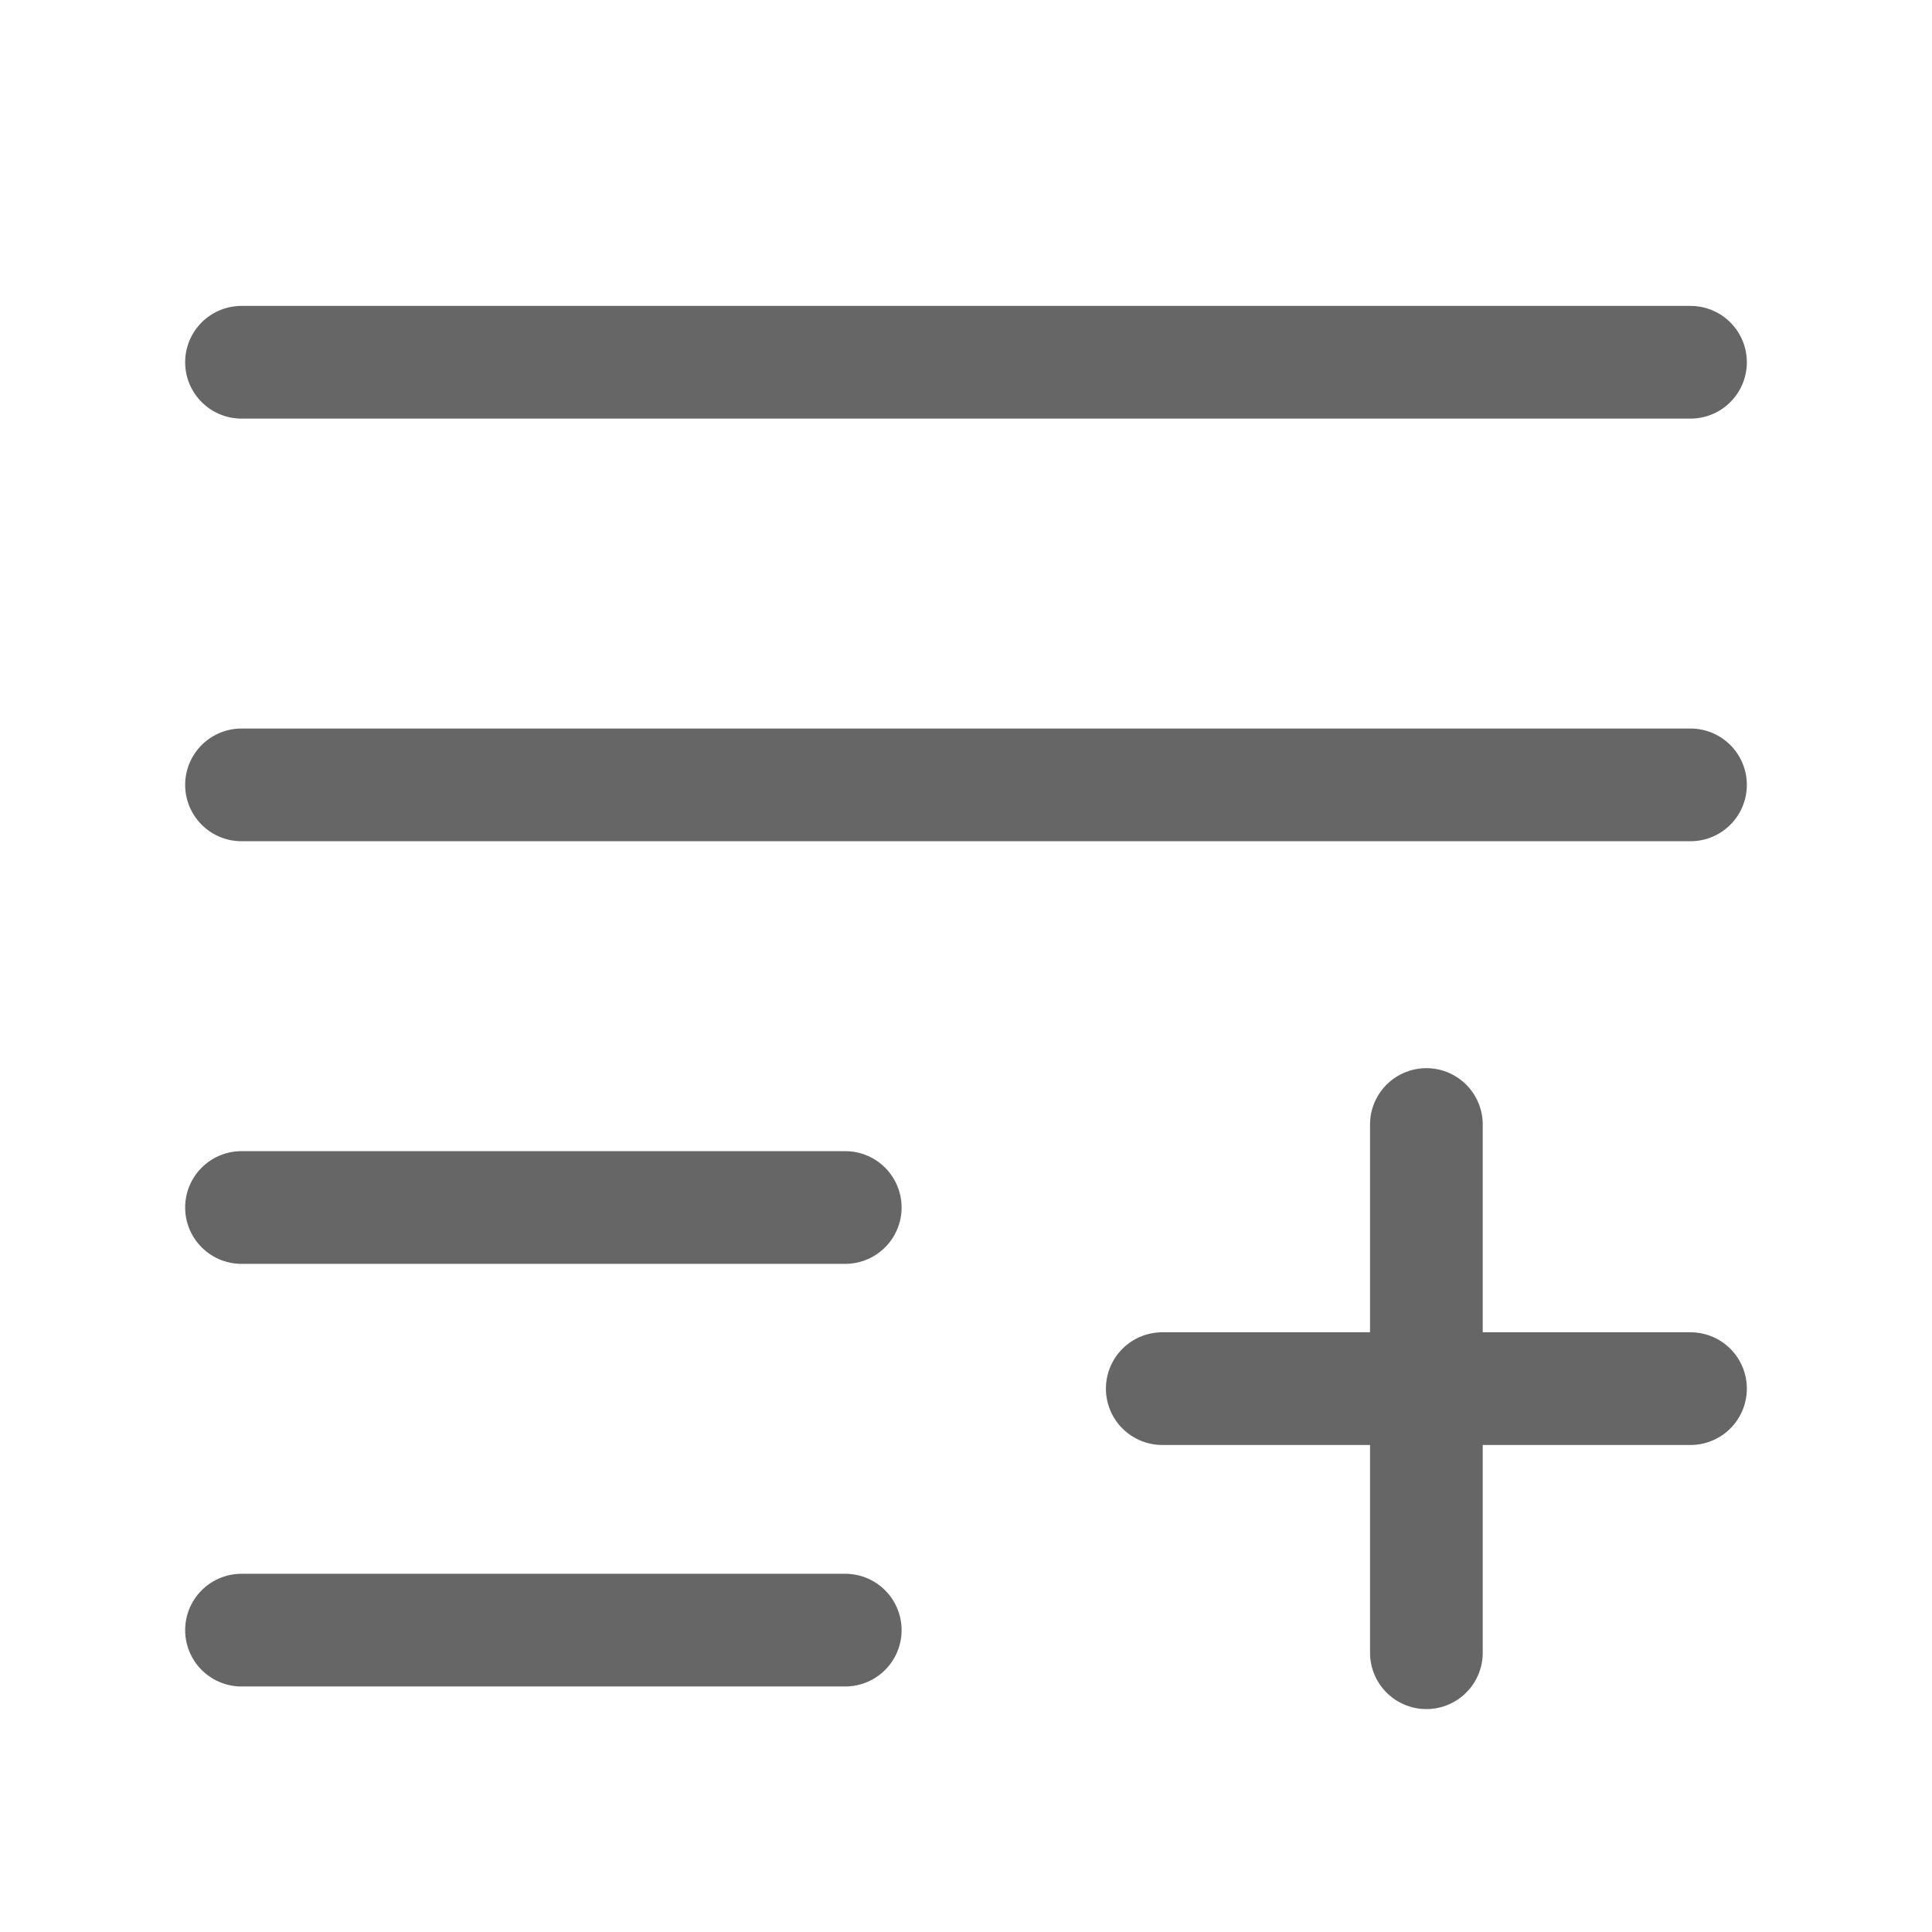 <?xml version="1.0" encoding="UTF-8"?>
<svg width="24px" height="24px" viewBox="0 0 24 24" version="1.1" xmlns="http://www.w3.org/2000/svg" xmlns:xlink="http://www.w3.org/1999/xlink">
    <title>编组</title>
    <g id="页面-1" stroke="none" stroke-width="1" fill="none" fill-rule="evenodd" stroke-linecap="round" stroke-linejoin="round">
        <g id="歌库-歌曲-批量操作" transform="translate(-280, -722)" stroke="#666666" stroke-width="1.4">
            <g id="编组-2" transform="translate(0, 710)">
                <g id="编组" transform="translate(280, 12)">
                    <line x1="3" y1="15" x2="10.5" y2="15" id="路径"></line>
                    <line x1="3" y1="20.25" x2="10.5" y2="20.25" id="路径"></line>
                    <line x1="3" y1="9.75" x2="21" y2="9.75" id="路径"></line>
                    <line x1="3" y1="4.5" x2="21" y2="4.5" id="路径"></line>
                    <line x1="14.438" y1="17.25" x2="21" y2="17.25" id="路径"></line>
                    <line x1="17.719" y1="13.969" x2="17.719" y2="20.531" id="路径"></line>
                </g>
            </g>
        </g>
    </g>
</svg>